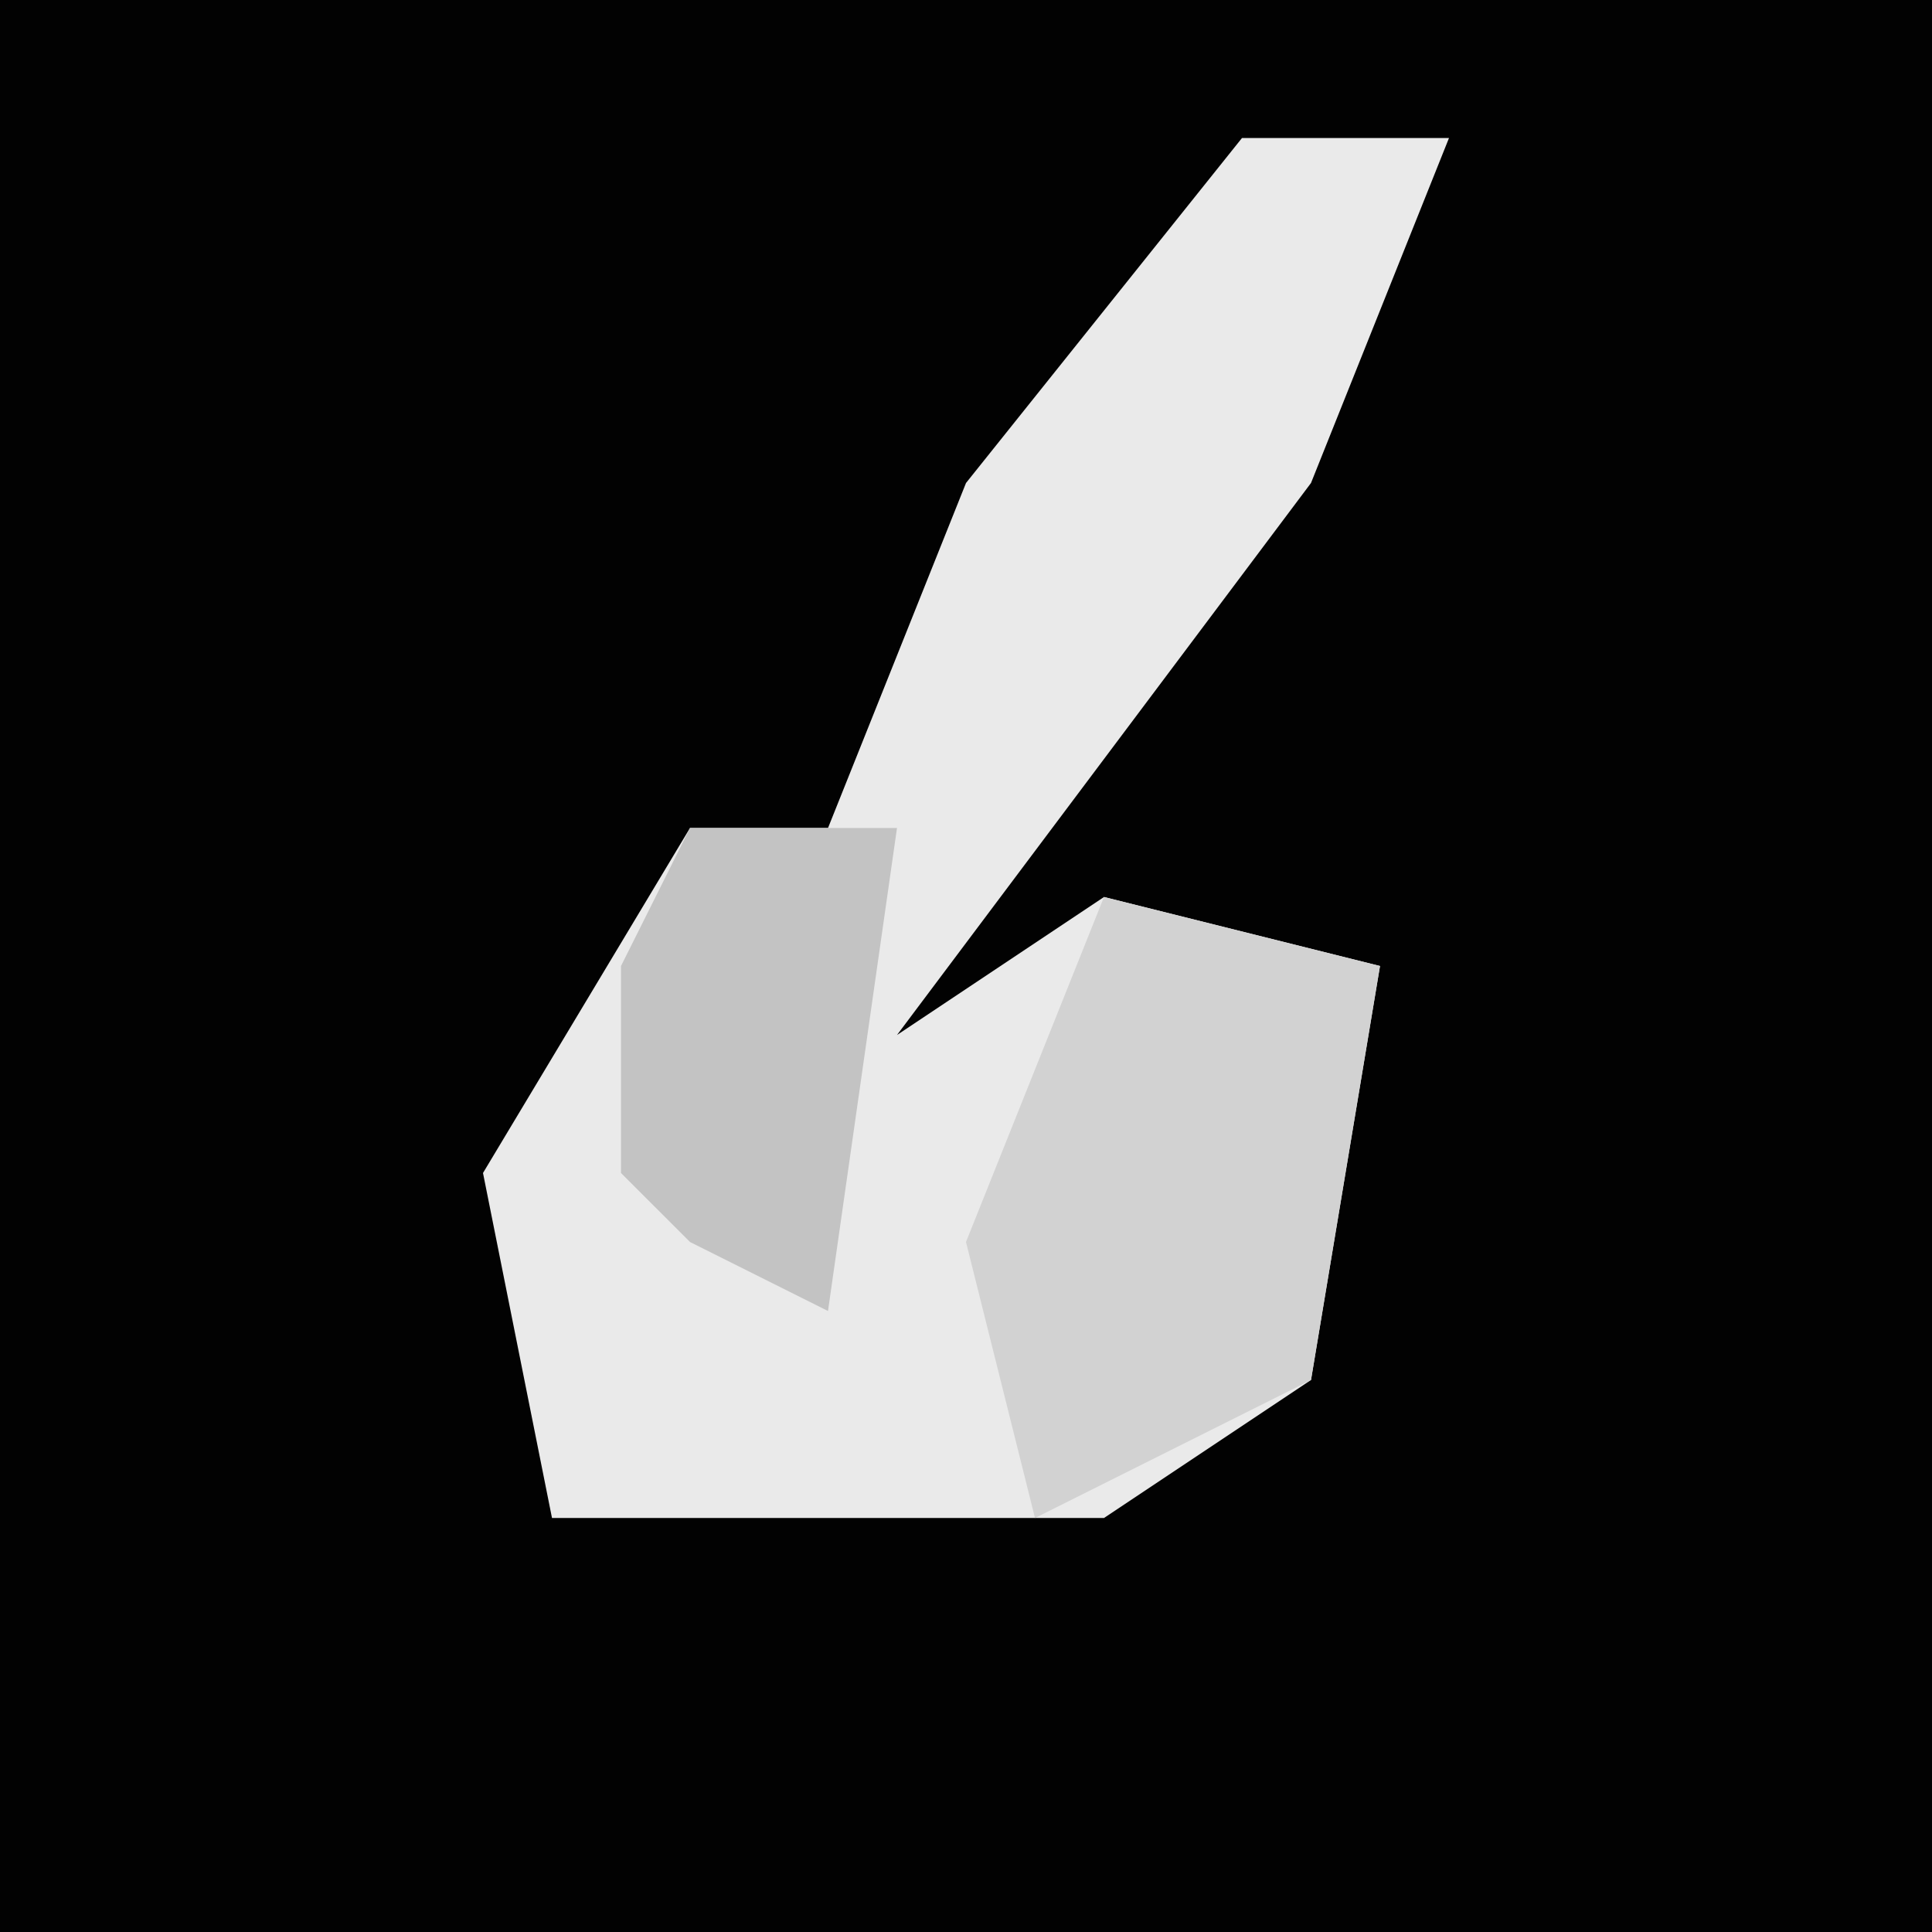 <?xml version="1.0" encoding="UTF-8"?>
<svg version="1.1" xmlns="http://www.w3.org/2000/svg" width="28" height="28">
<path d="M0,0 L28,0 L28,28 L0,28 Z " fill="#020202" transform="translate(0,0)"/>
<path d="M0,0 L3,0 L1,5 L-5,13 L-2,11 L2,12 L1,18 L-2,20 L-10,20 L-11,15 L-8,10 L-6,10 L-4,5 Z " fill="#EAEAEA" transform="translate(18,2)"/>
<path d="M0,0 L4,1 L3,7 L-1,9 L-2,5 Z " fill="#D2D2D2" transform="translate(16,13)"/>
<path d="M0,0 L3,0 L2,7 L0,6 L-1,5 L-1,2 Z " fill="#C3C3C3" transform="translate(10,12)"/>
</svg>
